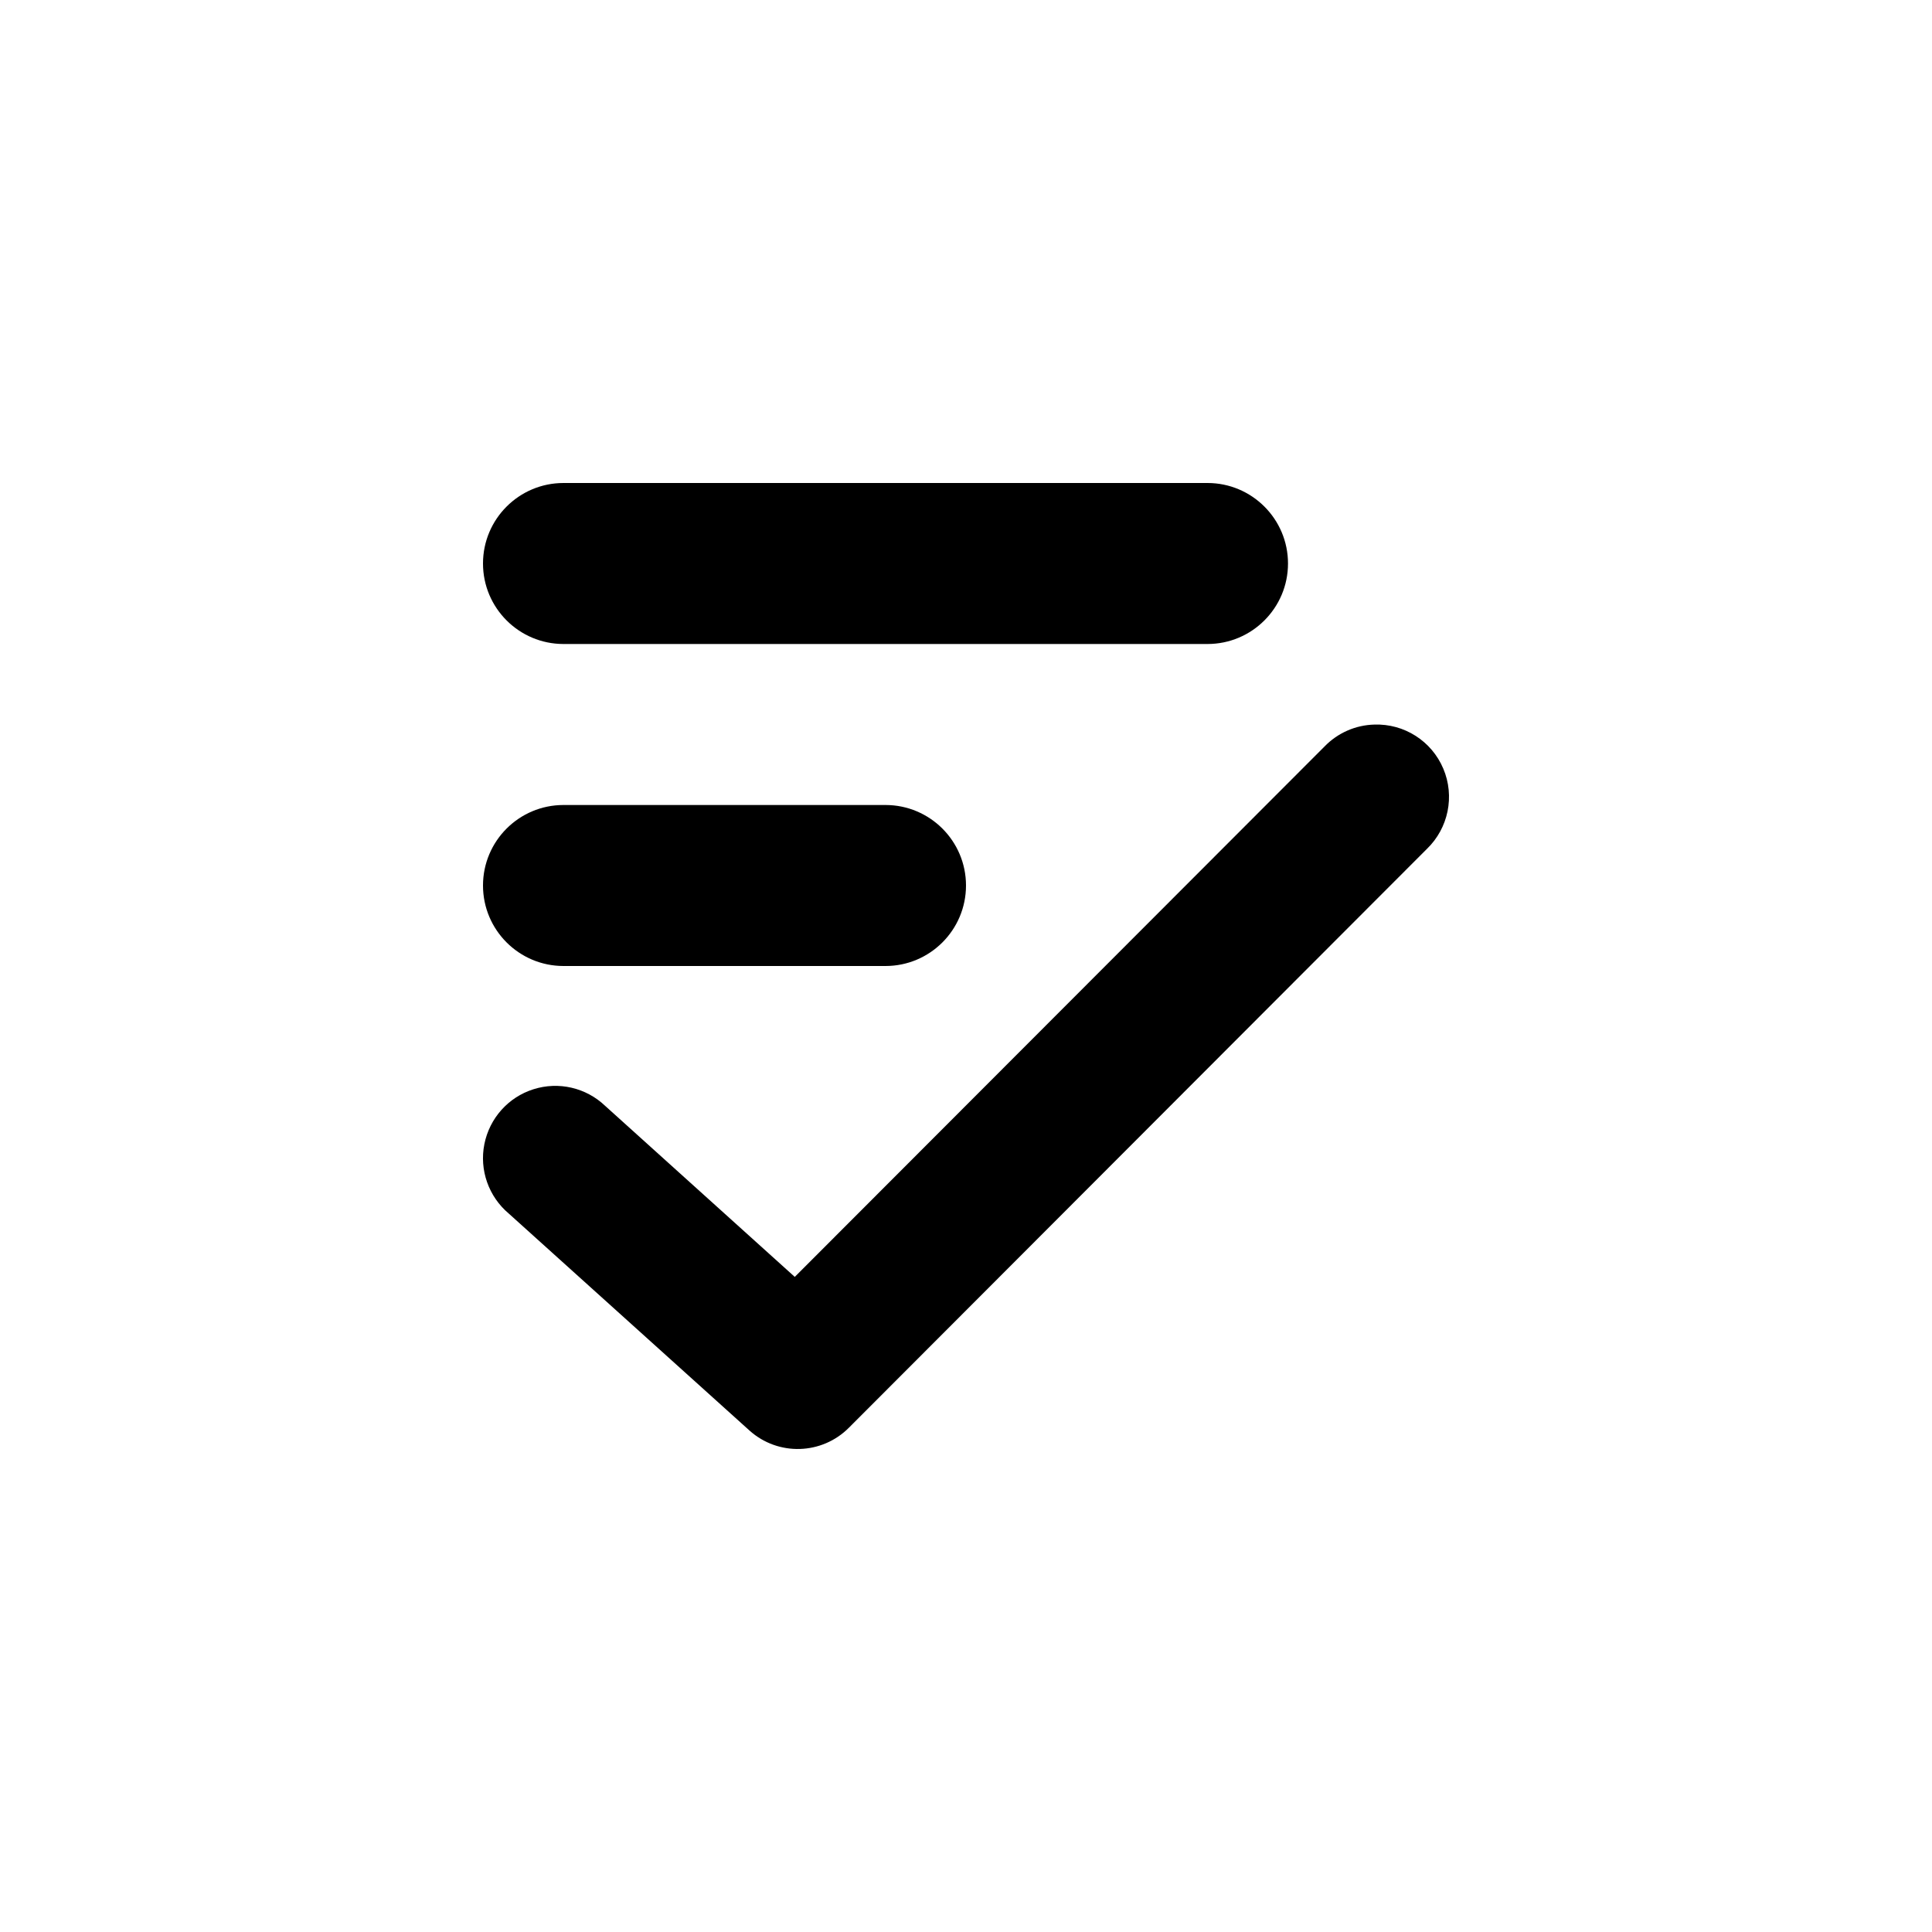 <svg xmlns="http://www.w3.org/2000/svg" width="24" height="24" viewBox="0 0 24 24"><path fill="#000" fill-rule="evenodd" d="M7,10 L11,10 C11.552,10 12,10.448 12,11 C12,11.552 11.552,12 11,12 L7,12 C6.448,12 6,11.552 6,11 C6,10.448 6.448,10 7,10 L7,10 Z M7,6 L15,6 C15.552,6 16,6.448 16,7 L16,7 C16,7.552 15.552,8 15,8 L7,8 C6.448,8 6,7.552 6,7 L6,7 L6,7 C6,6.448 6.448,6 7,6 L7,6 Z M17.072,9.001 L17.072,9.001 C17.443,8.988 17.784,9.205 17.929,9.548 C18.074,9.89 17.993,10.287 17.726,10.545 L10.546,17.735 C10.21,18.073 9.668,18.09 9.312,17.772 L6.321,15.076 C6.07,14.865 5.953,14.534 6.017,14.213 C6.081,13.891 6.315,13.629 6.627,13.531 C6.939,13.432 7.28,13.511 7.517,13.737 L9.873,15.862 L16.455,9.272 C16.617,9.105 16.839,9.007 17.072,9.001 Z"/></svg>